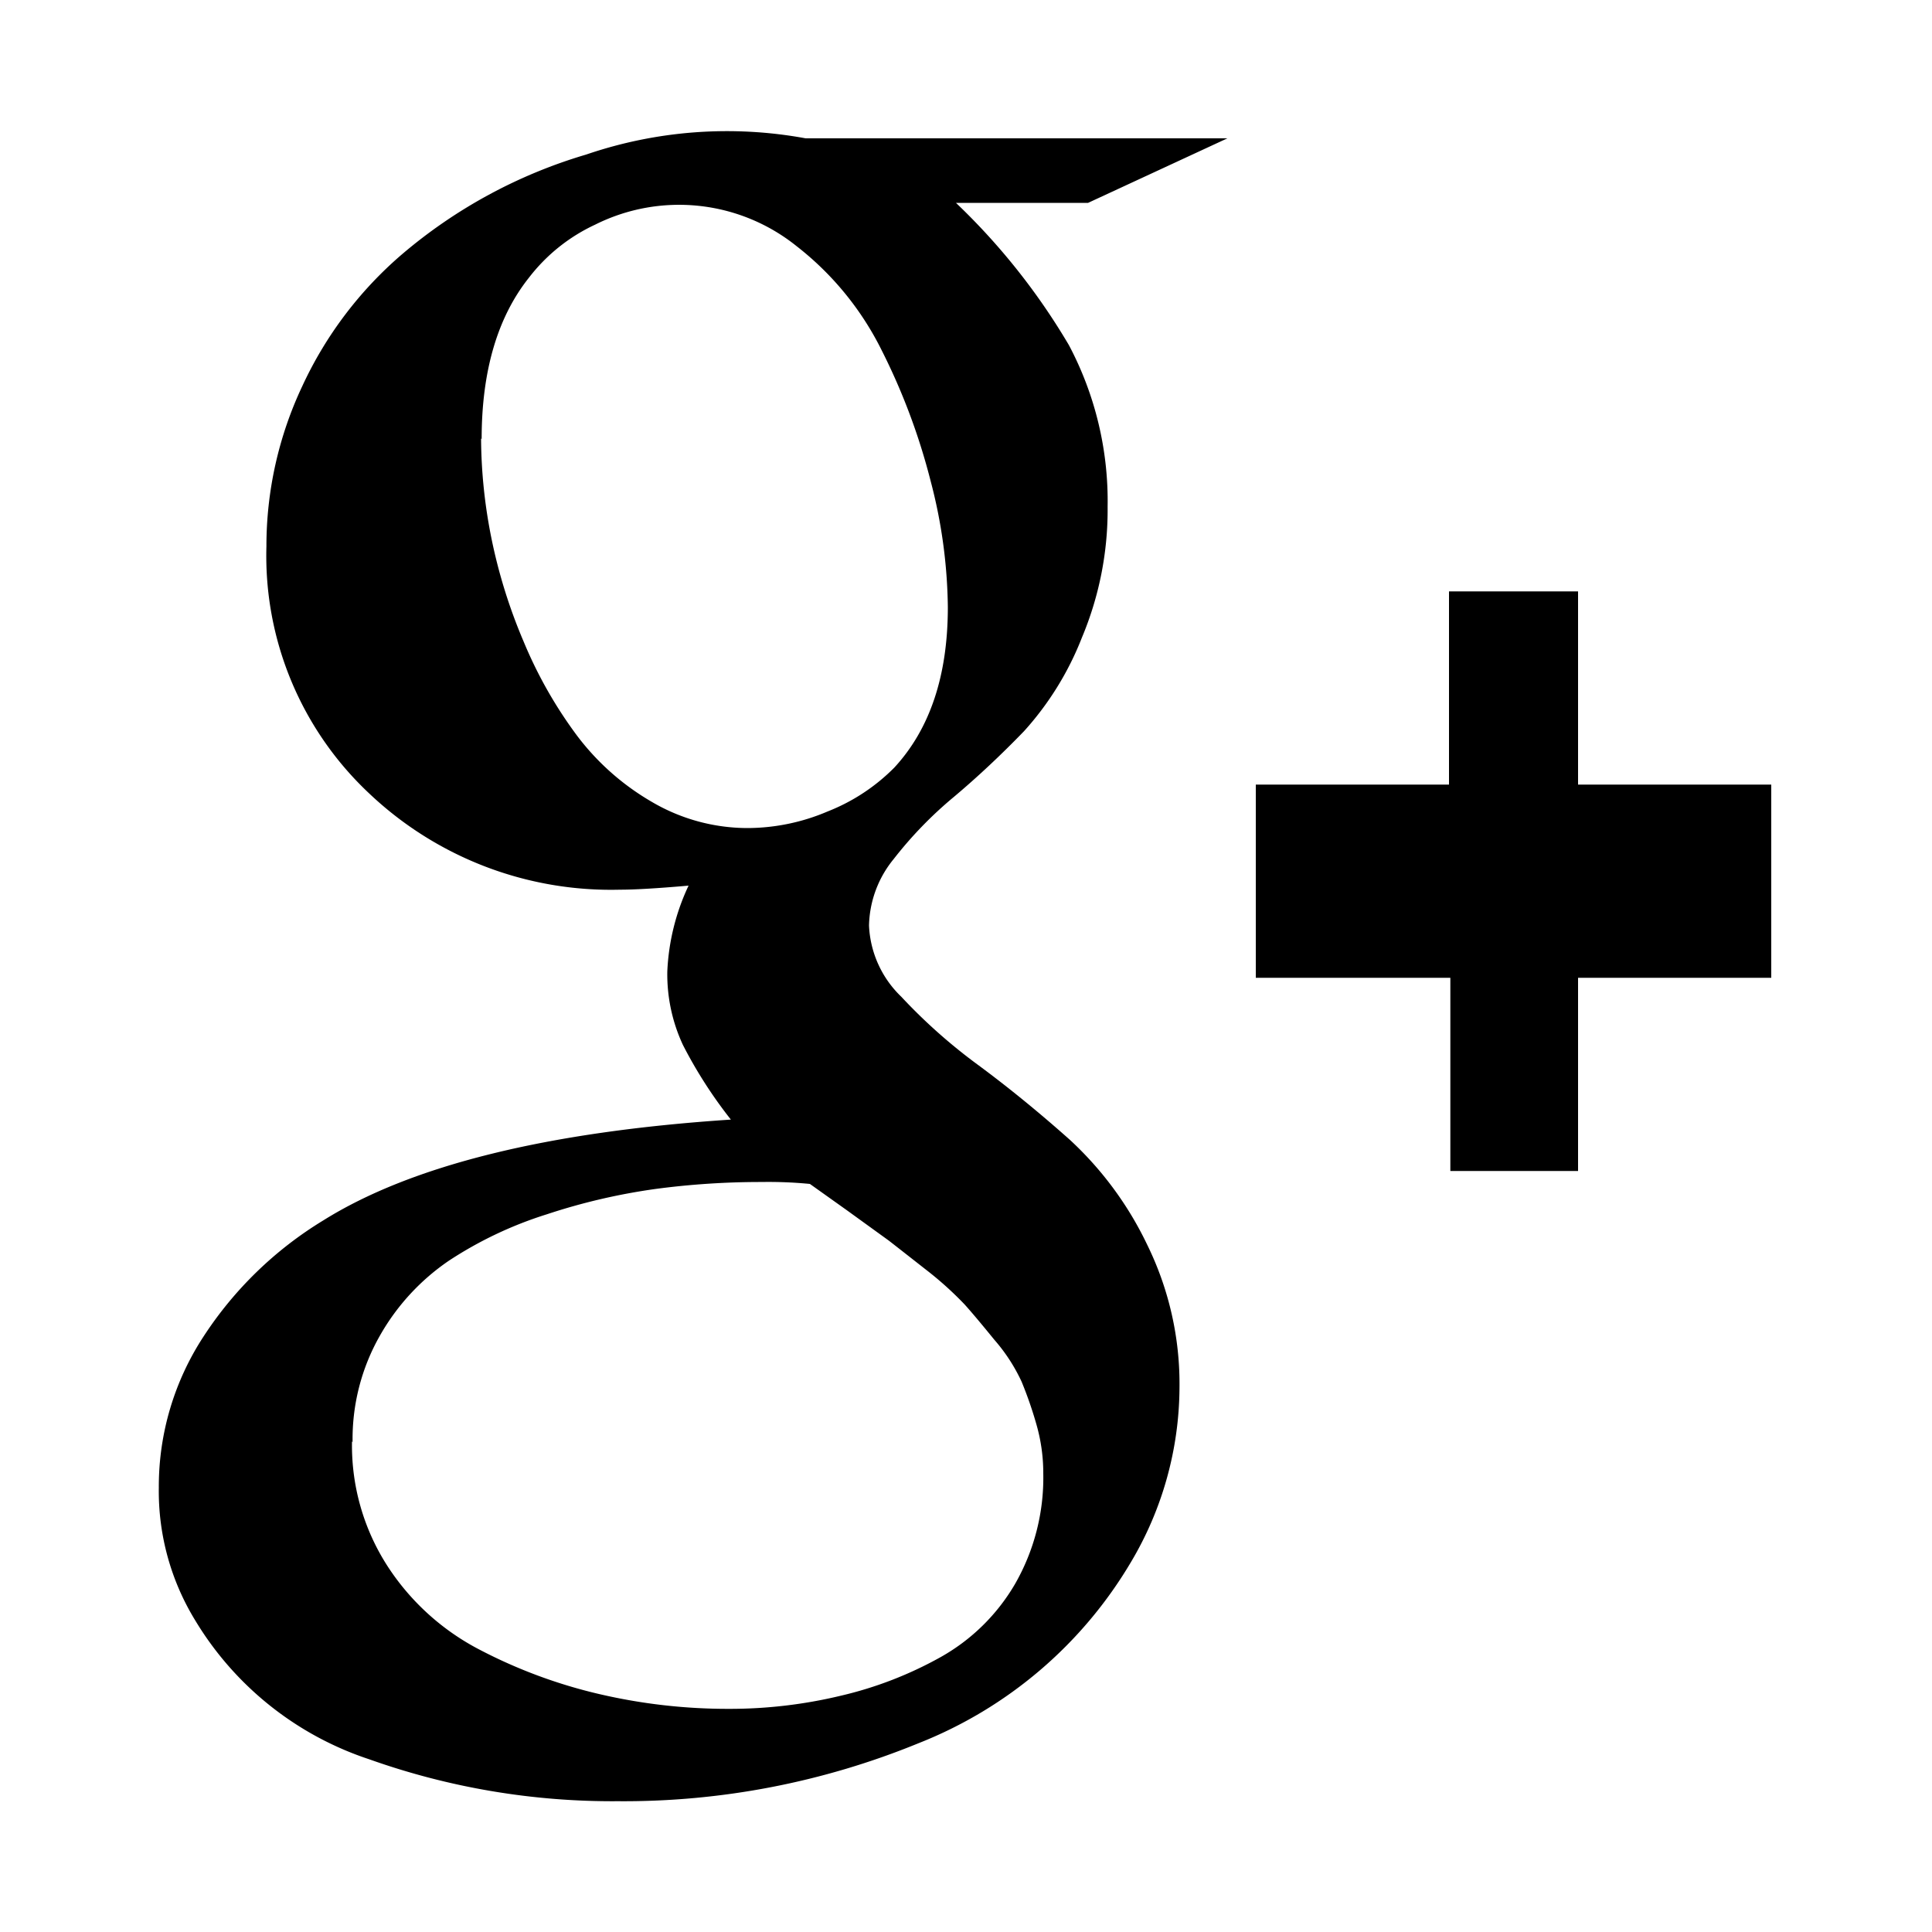 <svg id="Layer_1" data-name="Layer 1" xmlns="http://www.w3.org/2000/svg" width="100" height="100" viewBox="0 0 100 100">
  <title>social</title>
  <path d="M8.22,77a14.18,14.18,0,0,1,2.32-7.83,19.45,19.45,0,0,1,6.19-6q6.84-4.28,21.1-5.22a23.56,23.56,0,0,1-2.48-3.86,8.65,8.65,0,0,1-.81-3.81,11.6,11.6,0,0,1,1.1-4.44q-2.4.21-3.55.21a18.19,18.19,0,0,1-13-5,16.86,16.86,0,0,1-5.3-12.77A19.41,19.41,0,0,1,15.64,20a20.09,20.09,0,0,1,5.17-6.84A26.07,26.07,0,0,1,30.34,8,22.51,22.51,0,0,1,41.7,7.16H63.53L56.32,10.5H49.48a34,34,0,0,1,5.85,7.37,17.23,17.23,0,0,1,2,8.36A17.08,17.08,0,0,1,56,33,15.76,15.76,0,0,1,53,37.85q-1.8,1.86-3.63,3.4a20.66,20.66,0,0,0-3.11,3.21,5.61,5.61,0,0,0-1.28,3.45,5.43,5.43,0,0,0,1.67,3.68,28.41,28.41,0,0,0,4,3.55Q53,56.88,55.38,59a17.87,17.87,0,0,1,4,5.43,16.34,16.34,0,0,1,1.67,7.42,17.8,17.8,0,0,1-2.51,9,22.26,22.26,0,0,1-11,9.38,40.24,40.24,0,0,1-15.56,3,37.52,37.52,0,0,1-12.87-2.17,16.58,16.58,0,0,1-9-7.18A12.8,12.8,0,0,1,8.22,77Zm10-2.4a11.51,11.51,0,0,0,1.83,6.45,12.58,12.58,0,0,0,4.78,4.34,26.19,26.19,0,0,0,6.21,2.3,29.29,29.29,0,0,0,6.66.76,24.59,24.59,0,0,0,5.82-.68,19.78,19.78,0,0,0,5.17-2A10.27,10.27,0,0,0,52.53,82,11.06,11.06,0,0,0,54,76.27a9.13,9.13,0,0,0-.36-2.56,20.46,20.46,0,0,0-.76-2.19,9.11,9.11,0,0,0-1.41-2.17q-1-1.23-1.54-1.83a17.81,17.81,0,0,0-2-1.8Q46.4,64.52,46,64.21l-2.17-1.57-1.91-1.36a22.2,22.2,0,0,0-2.51-.1,41.23,41.23,0,0,0-5.48.36,31.86,31.86,0,0,0-5.62,1.31,20.22,20.22,0,0,0-5.07,2.4,11.62,11.62,0,0,0-3.58,3.89,10.81,10.81,0,0,0-1.41,5.51Zm6.68-51.91a26.76,26.76,0,0,0,.52,5.09A27.6,27.6,0,0,0,27.1,33.2,22.7,22.7,0,0,0,29.81,38a13,13,0,0,0,3.92,3.5,9.79,9.79,0,0,0,5,1.36A10.64,10.64,0,0,0,42.84,42a10,10,0,0,0,3.45-2.27q2.77-3,2.77-8.3a26.6,26.6,0,0,0-.89-6.53,33.07,33.07,0,0,0-2.53-6.76,15.62,15.62,0,0,0-4.41-5.4A9.71,9.71,0,0,0,30.8,11.63a9.22,9.22,0,0,0-3.42,2.74q-2.45,3.08-2.45,8.36ZM65,50.61v-10h10v-10h6.68v10h10v10h-10v10H75.07v-10Z"/>
</svg>
